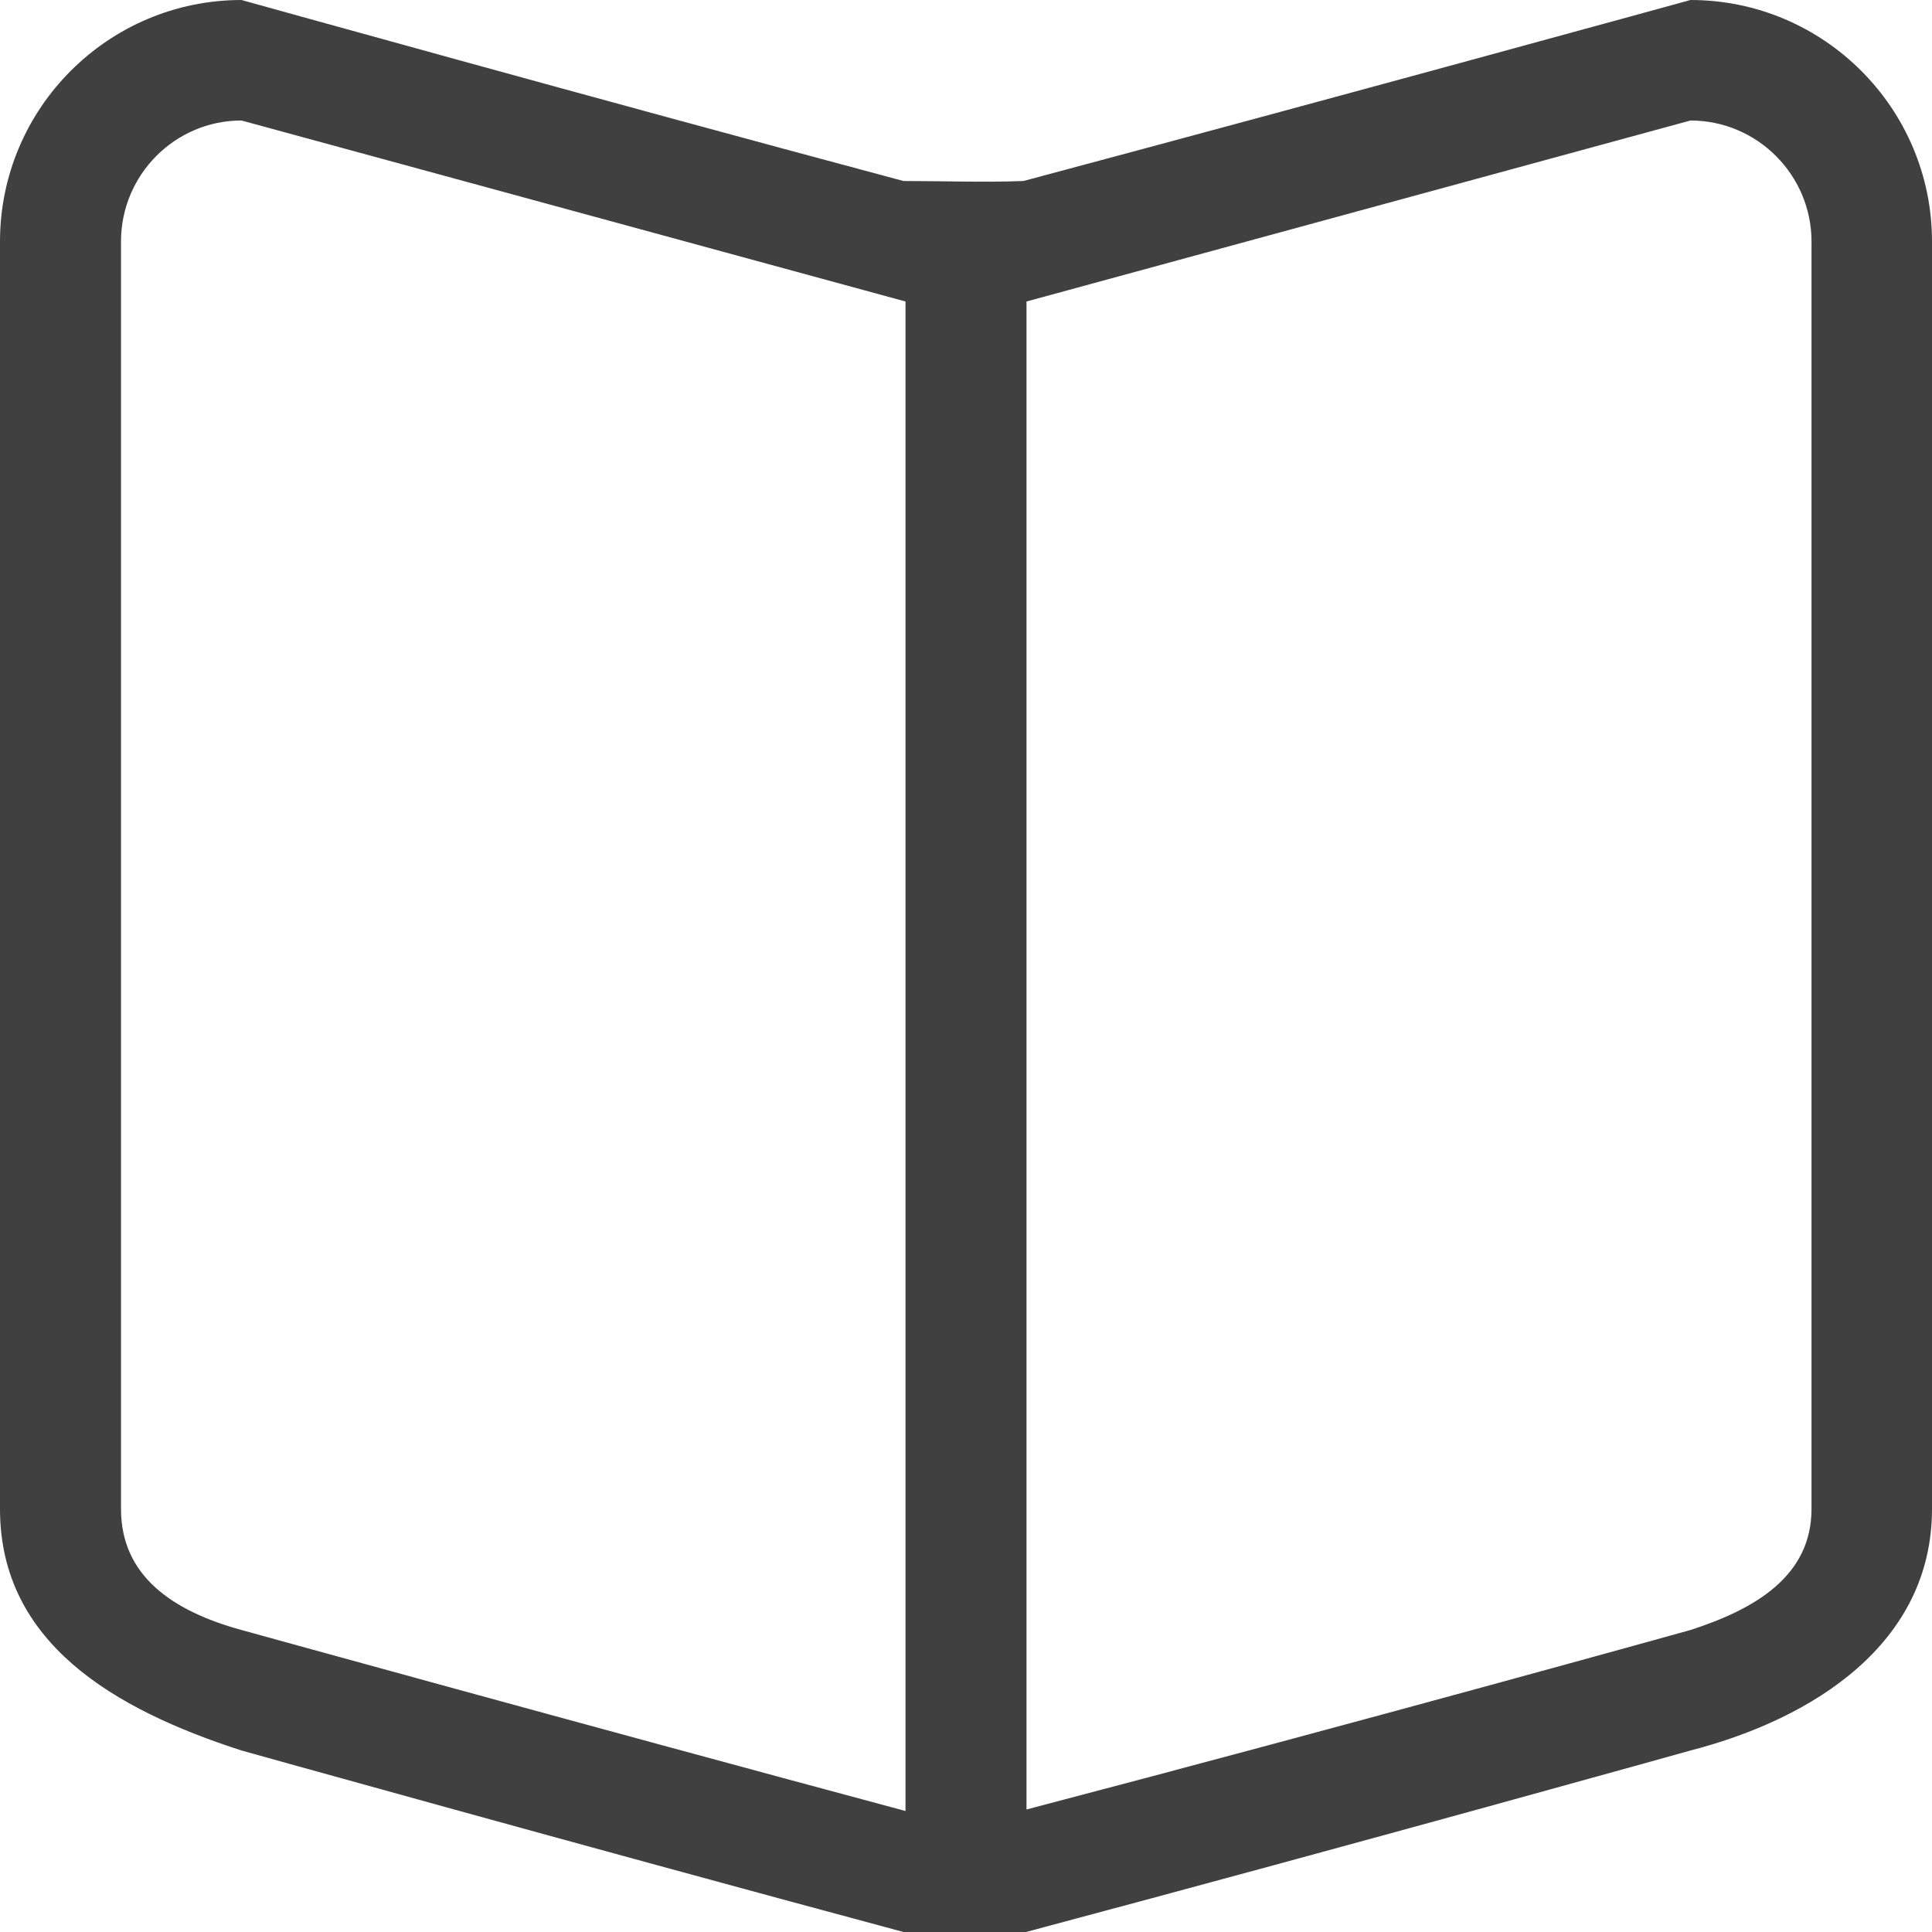 <?xml version="1.0" encoding="utf-8"?>
<!-- Generator: Avocode 2.6.0 - http://avocode.com -->
<svg height="38" width="38" xmlns:xlink="http://www.w3.org/1999/xlink" xmlns="http://www.w3.org/2000/svg" viewBox="0 0 38 38">
    <path fill="#404041" fill-rule="evenodd" d="M 33.25 34.43 C 33.25 34.43 26.85 36.22 20.18 38 C 19.38 38 18.57 38 17.77 38 C 11.15 36.22 4.75 34.43 4.75 34.43 C 2.24 33.62 0 32.31 0 29.68 C 0 29.68 0 4.75 0 4.75 C 0 2.13 2.13 0 4.75 0 C 4.75 0 11.82 1.97 17.77 3.56 C 18.56 3.56 19.35 3.59 20.13 3.56 C 26.38 1.89 33.25 0 33.25 0 C 35.87 0 38 2.13 38 4.75 C 38 4.75 38 29.68 38 29.68 C 38 32.31 35.69 33.8 33.25 34.43 Z M 4.75 2.37 C 3.44 2.37 2.38 3.44 2.38 4.75 C 2.38 4.75 2.38 29.68 2.38 29.68 C 2.38 31 3.4 31.69 4.75 32.06 C 4.75 32.06 11.33 33.88 17.81 35.62 C 17.81 35.62 17.81 5.93 17.81 5.93 C 17.81 5.93 4.75 2.37 4.75 2.37 Z M 35.63 4.75 C 35.63 3.44 34.56 2.37 33.25 2.37 C 33.25 2.37 20.19 5.93 20.19 5.93 C 20.19 5.93 20.19 35.59 20.19 35.59 C 26.79 33.86 33.25 32.06 33.25 32.06 C 34.52 31.65 35.63 31 35.63 29.68 C 35.63 29.68 35.63 4.75 35.63 4.75 Z" />
</svg>